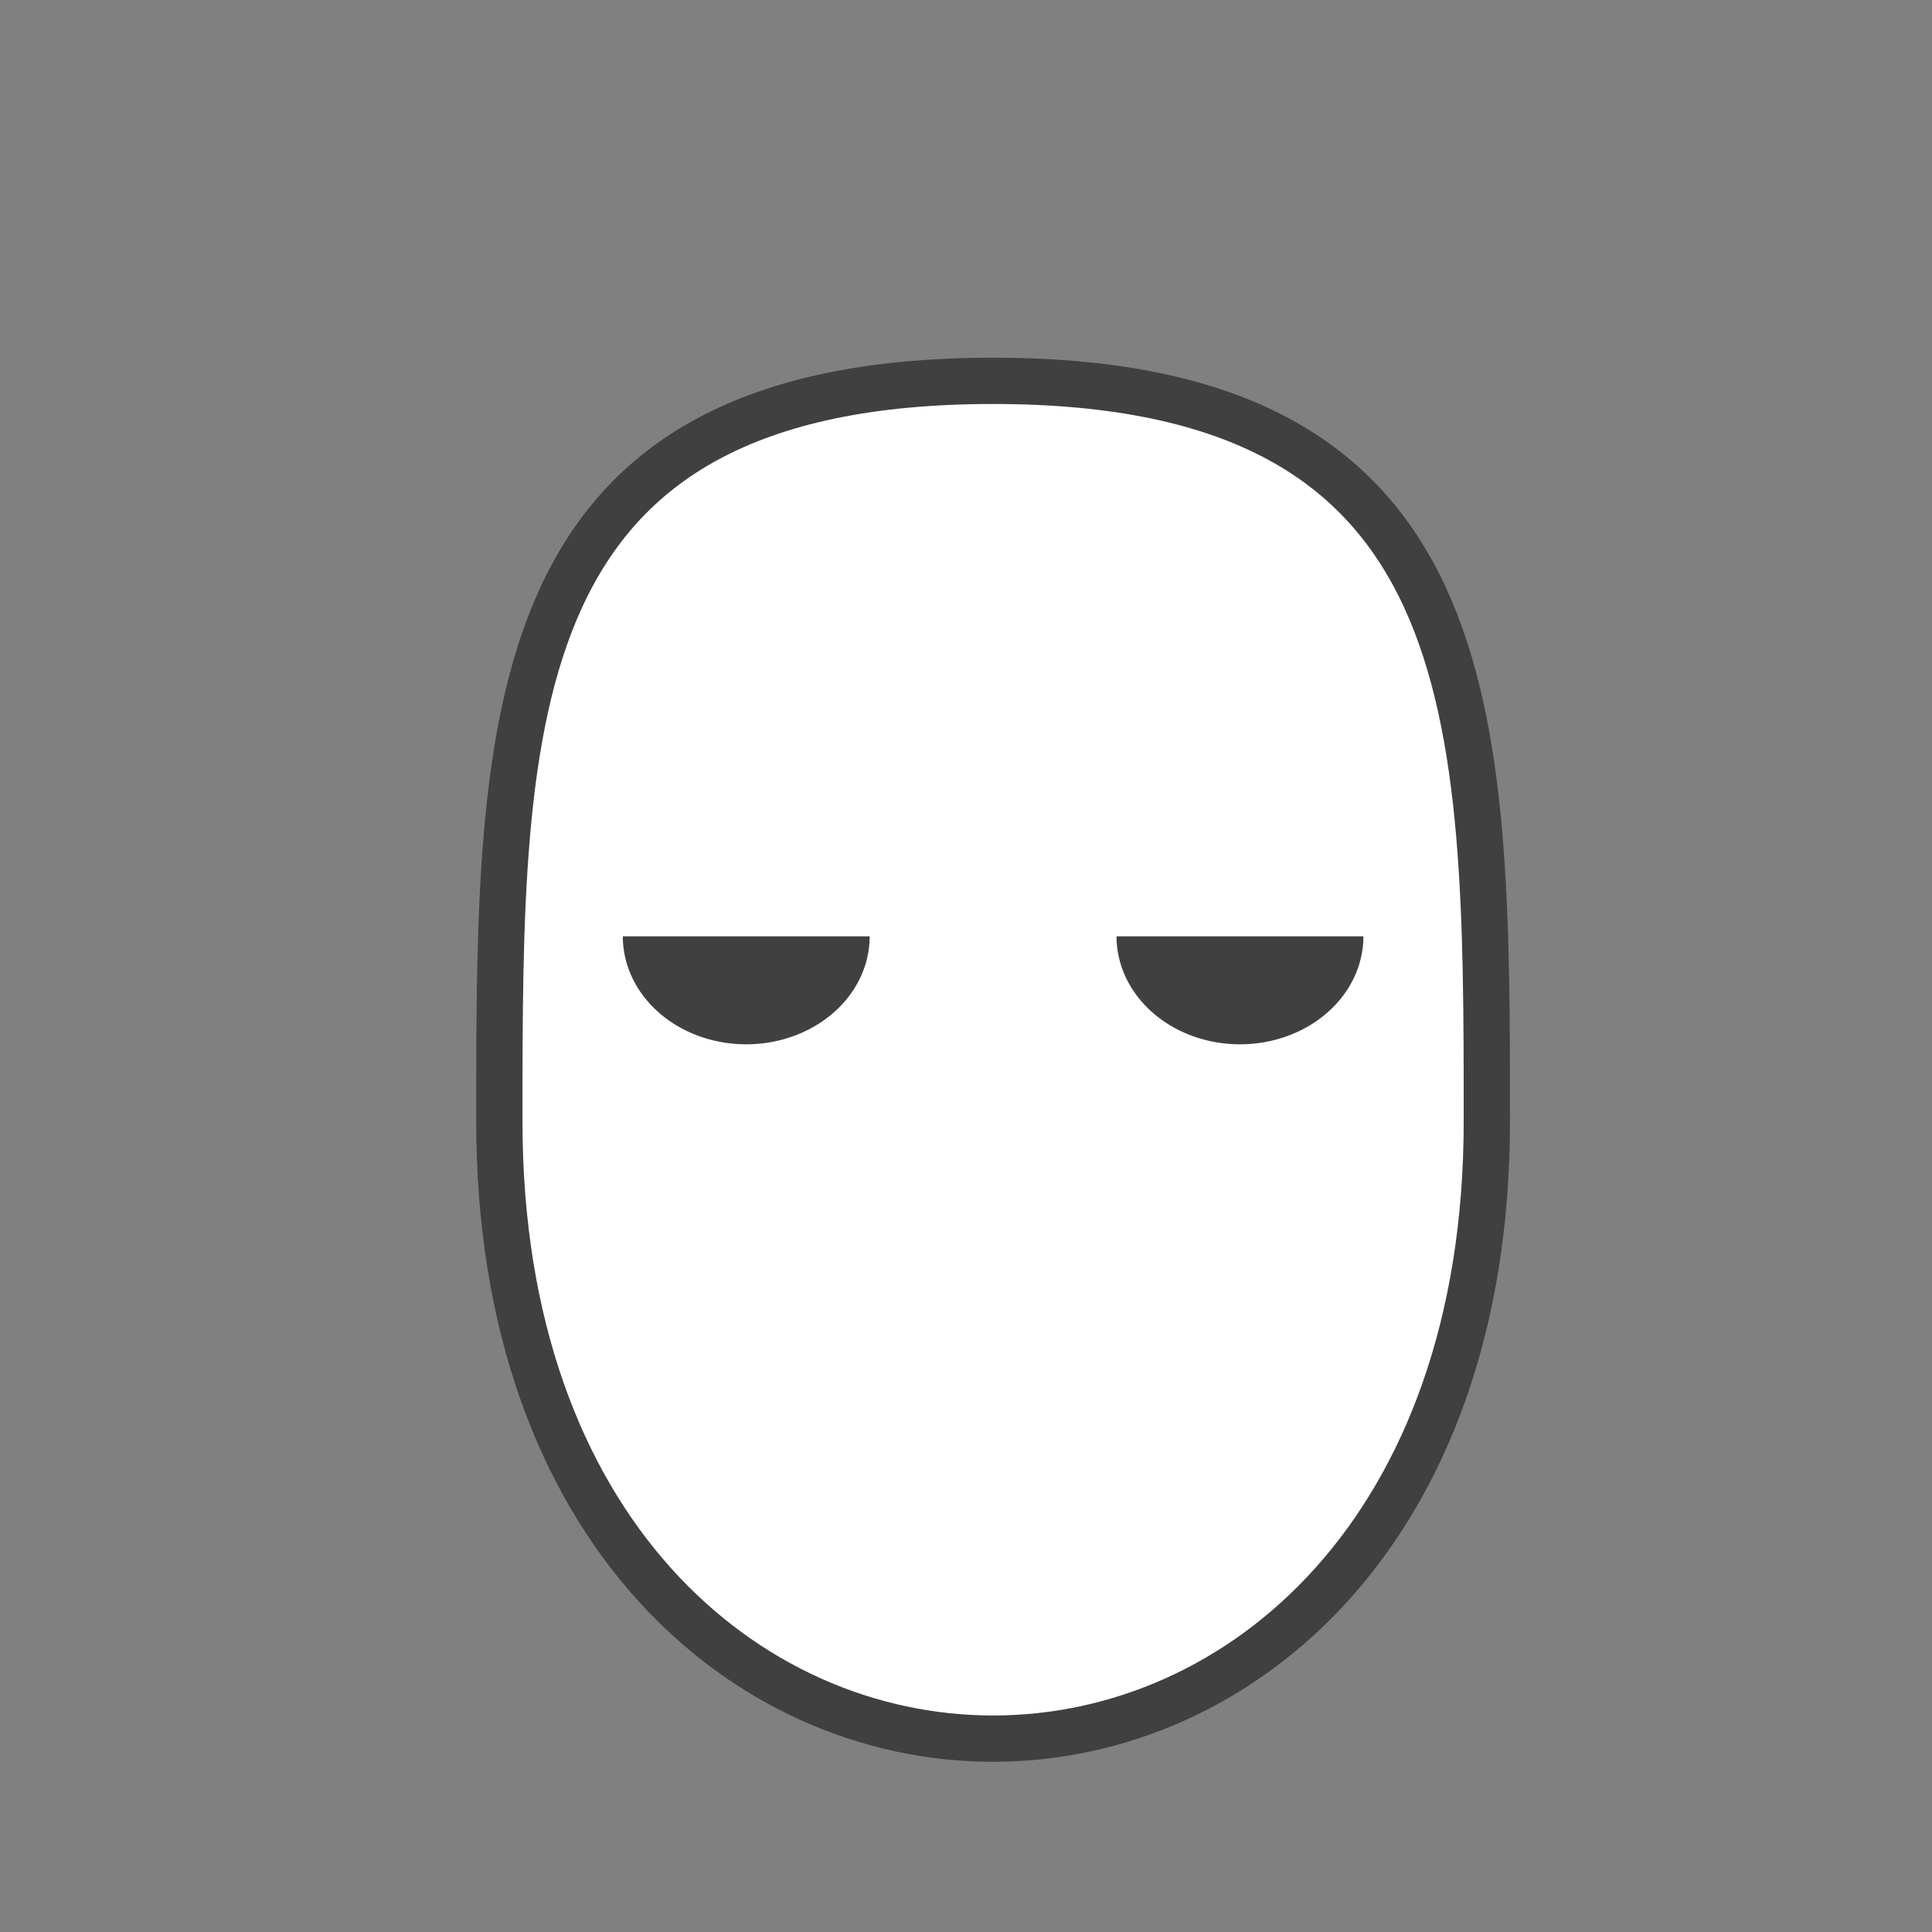 <?xml version="1.0" encoding="UTF-8" standalone="no"?>
<!-- Created with Inkscape (http://www.inkscape.org/) -->

<svg
   width="128"
   height="128"
   viewBox="0 0 1 1"
   version="1.1"
   id="svg5"
   inkscape:version="1.2.1 (9c6d41e410, 2022-07-14)"
   sodipodi:docname="Icon-Hudrone.svg"
   inkscape:export-filename="..\DPXP_GeneCity\Textures\UI\Xenotypes\Hudrone.png"
   inkscape:export-xdpi="96"
   inkscape:export-ydpi="96"
   xmlns:inkscape="http://www.inkscape.org/namespaces/inkscape"
   xmlns:sodipodi="http://sodipodi.sourceforge.net/DTD/sodipodi-0.dtd"
   xmlns="http://www.w3.org/2000/svg"
   xmlns:svg="http://www.w3.org/2000/svg">
  <rect x="0" y="0" width="1" height="1" fill="#808080" stroke="none"/>
  <sodipodi:namedview
     id="namedview7"
     pagecolor="#ffffff"
     bordercolor="#666666"
     borderopacity="1.0"
     inkscape:showpageshadow="2"
     inkscape:pageopacity="0.0"
     inkscape:pagecheckerboard="0"
     inkscape:deskcolor="#d1d1d1"
     inkscape:document-units="px"
     showgrid="true"
     inkscape:zoom="2.8284271"
     inkscape:cx="58.159533"
     inkscape:cy="103.23759"
     inkscape:window-width="1680"
     inkscape:window-height="987"
     inkscape:window-x="-8"
     inkscape:window-y="-8"
     inkscape:window-maximized="1"
     inkscape:current-layer="text298">
    <inkscape:grid
       type="xygrid"
       id="grid132"
       empspacing="8" />
  </sodipodi:namedview>
  <defs
     id="defs2" />
  <g
     inkscape:label="BG"
     inkscape:groupmode="layer"
     id="layer1" />
  <g
     inkscape:groupmode="layer"
     id="layer2"
     inkscape:label="Main">
    <g
       aria-label="?"
       transform="matrix(0.011,0,0,0.011,-0.136,-0.224)"
       id="text298"
       style="font-size:96px;line-height:1;font-family:'Comic Sans MS';-inkscape-font-specification:'Comic Sans MS';letter-spacing:0px;word-spacing:0px;baseline-shift:baseline;opacity:1;stroke-width:2.178;stop-color:#000000;stop-opacity:1;fill:#00ff00;fill-opacity:1;stroke:#004000;stroke-opacity:1;stroke-dasharray:none">
      <path
         id="path9258"
         style="fill:#ffffff;fill-opacity:1;stroke:#404040;stroke-width:2.178;stroke-linecap:round;stroke-linejoin:round"
         d="m 82.326,73.133 c 0,19.247 -11.616,29.041 -23.233,29.041 -11.616,0 -23.233,-9.794 -23.233,-29.041 0,-19.247 0,-34.849 23.233,-34.849 23.233,0 23.233,15.602 23.233,34.849 z"
         sodipodi:nodetypes="sssss" />
      <path
         style="fill:#404040;fill-opacity:1;stroke:none;stroke-width:2.178;stroke-linecap:round;stroke-linejoin:round;stroke-dasharray:none;stroke-opacity:1"
         id="path10143"
         sodipodi:type="arc"
         sodipodi:cx="47.477436"
         sodipodi:cy="64.421043"
         sodipodi:rx="5.808156"
         sodipodi:ry="5.0821428"
         sodipodi:start="0"
         sodipodi:end="3.1415927"
         sodipodi:arc-type="slice"
         d="m 53.286,64.421 a 5.808,5.082 0 0 1 -2.904,4.401 5.808,5.082 0 0 1 -5.808,0 5.808,5.082 0 0 1 -2.904,-4.401 h 5.808 z" />
      <path
         style="fill:#404040;fill-opacity:1;stroke:none;stroke-width:2.178;stroke-linecap:round;stroke-linejoin:round;stroke-dasharray:none;stroke-opacity:1"
         id="ellipse10145"
         sodipodi:type="arc"
         sodipodi:cx="70.71006"
         sodipodi:cy="64.421043"
         sodipodi:rx="5.808156"
         sodipodi:ry="5.0821428"
         sodipodi:start="0"
         sodipodi:end="3.1415927"
         sodipodi:arc-type="slice"
         d="m 76.518,64.421 a 5.808,5.082 0 0 1 -2.904,4.401 5.808,5.082 0 0 1 -5.808,0 5.808,5.082 0 0 1 -2.904,-4.401 h 5.808 z" />
    </g>
  </g>
  <g
     inkscape:groupmode="layer"
     id="layer3"
     inkscape:label="FG" />
</svg>
